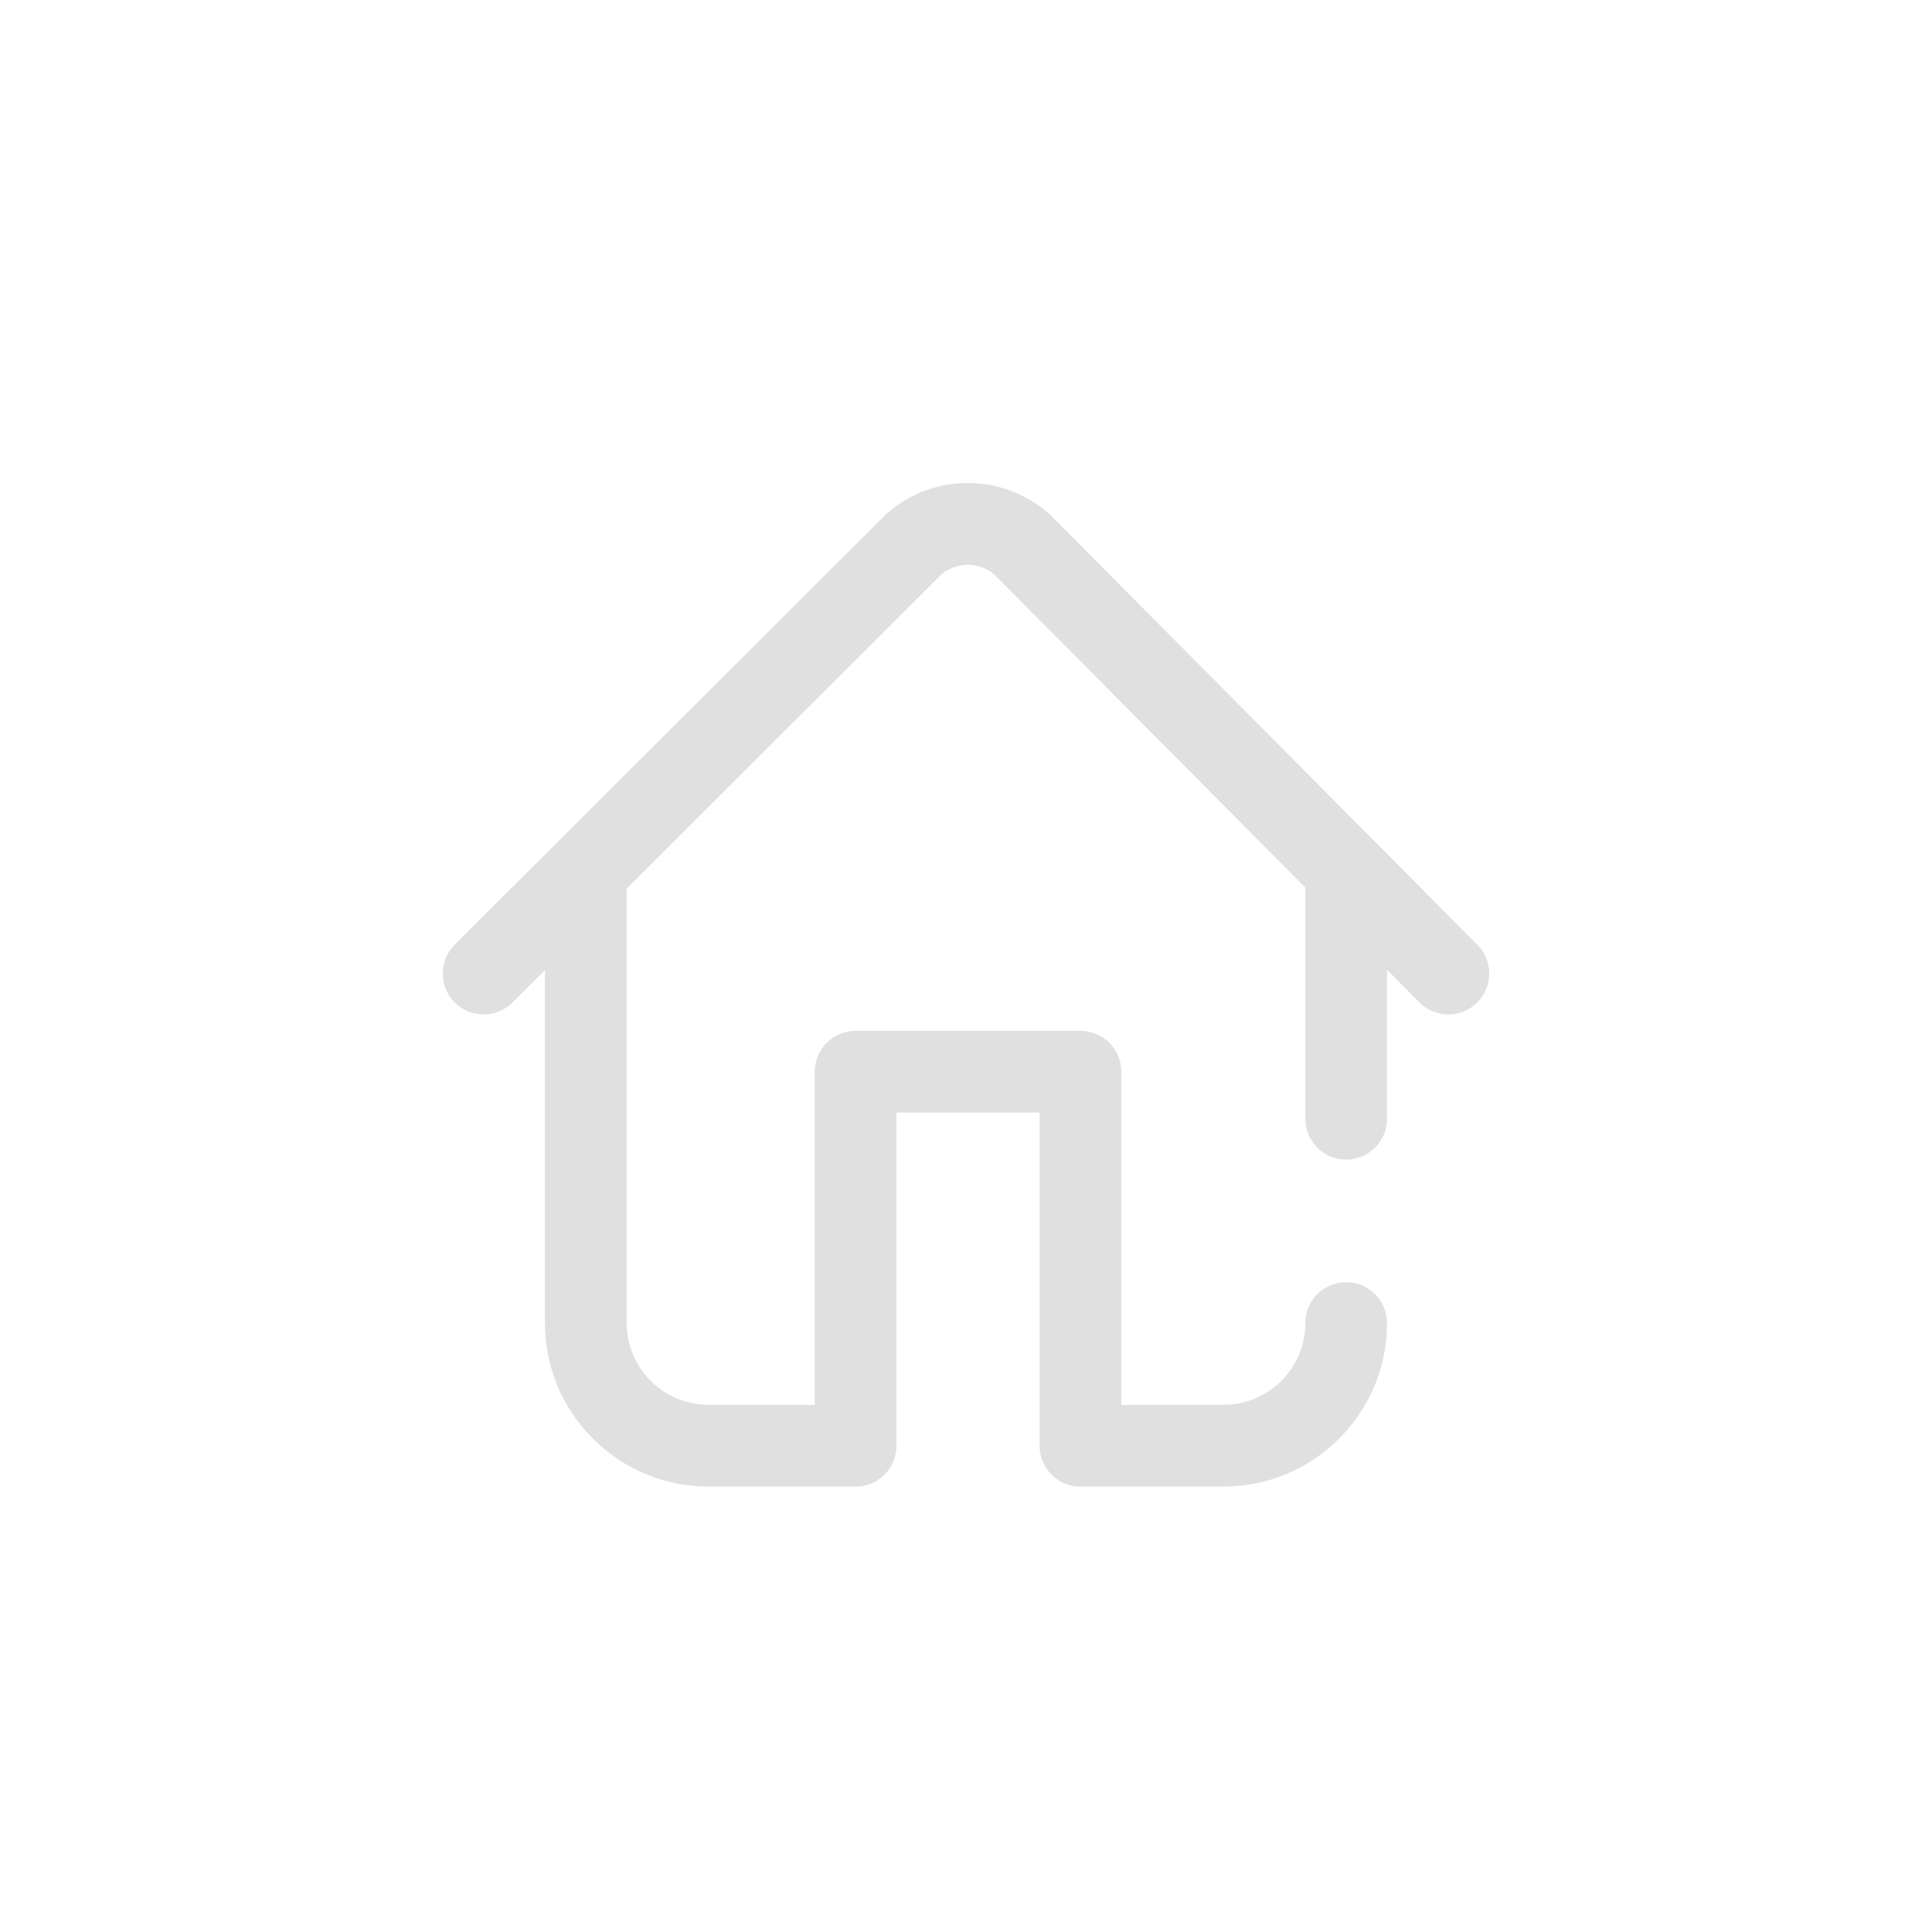 <svg width="48" height="48" viewBox="0 0 48 48" fill="none" xmlns="http://www.w3.org/2000/svg">
<path d="M36.705 23.473L26.122 12.82C26.109 12.807 26.095 12.793 26.081 12.781C24.925 11.743 23.179 11.739 22.019 12.772C22.005 12.785 21.991 12.798 21.977 12.812L11.298 23.469C10.901 23.866 10.9 24.509 11.297 24.906C11.693 25.303 12.336 25.303 12.733 24.907L13.539 24.103V32.872C13.539 35.112 15.361 36.934 17.602 36.934H21.258C21.819 36.934 22.273 36.48 22.273 35.919V27.641H25.828V35.919C25.828 36.48 26.283 36.934 26.844 36.934H30.398C32.639 36.934 34.461 35.112 34.461 32.872C34.461 32.311 34.006 31.856 33.445 31.856C32.884 31.856 32.43 32.311 32.43 32.872C32.43 33.992 31.518 34.903 30.398 34.903H27.859V26.626C27.859 26.065 27.405 25.61 26.844 25.61H21.258C20.697 25.61 20.242 26.065 20.242 26.626V34.903H17.602C16.482 34.903 15.57 33.992 15.57 32.872V22.106C15.57 22.096 15.57 22.086 15.57 22.076L23.388 14.273C23.768 13.95 24.326 13.951 24.706 14.276L32.43 22.051V27.794C32.43 28.355 32.884 28.809 33.445 28.809C34.006 28.809 34.461 28.355 34.461 27.794V24.096L35.264 24.904C35.462 25.104 35.723 25.204 35.984 25.204C36.243 25.204 36.502 25.106 36.7 24.909C37.098 24.514 37.1 23.87 36.705 23.473Z" fill="#E0E0E0"/>
</svg>
